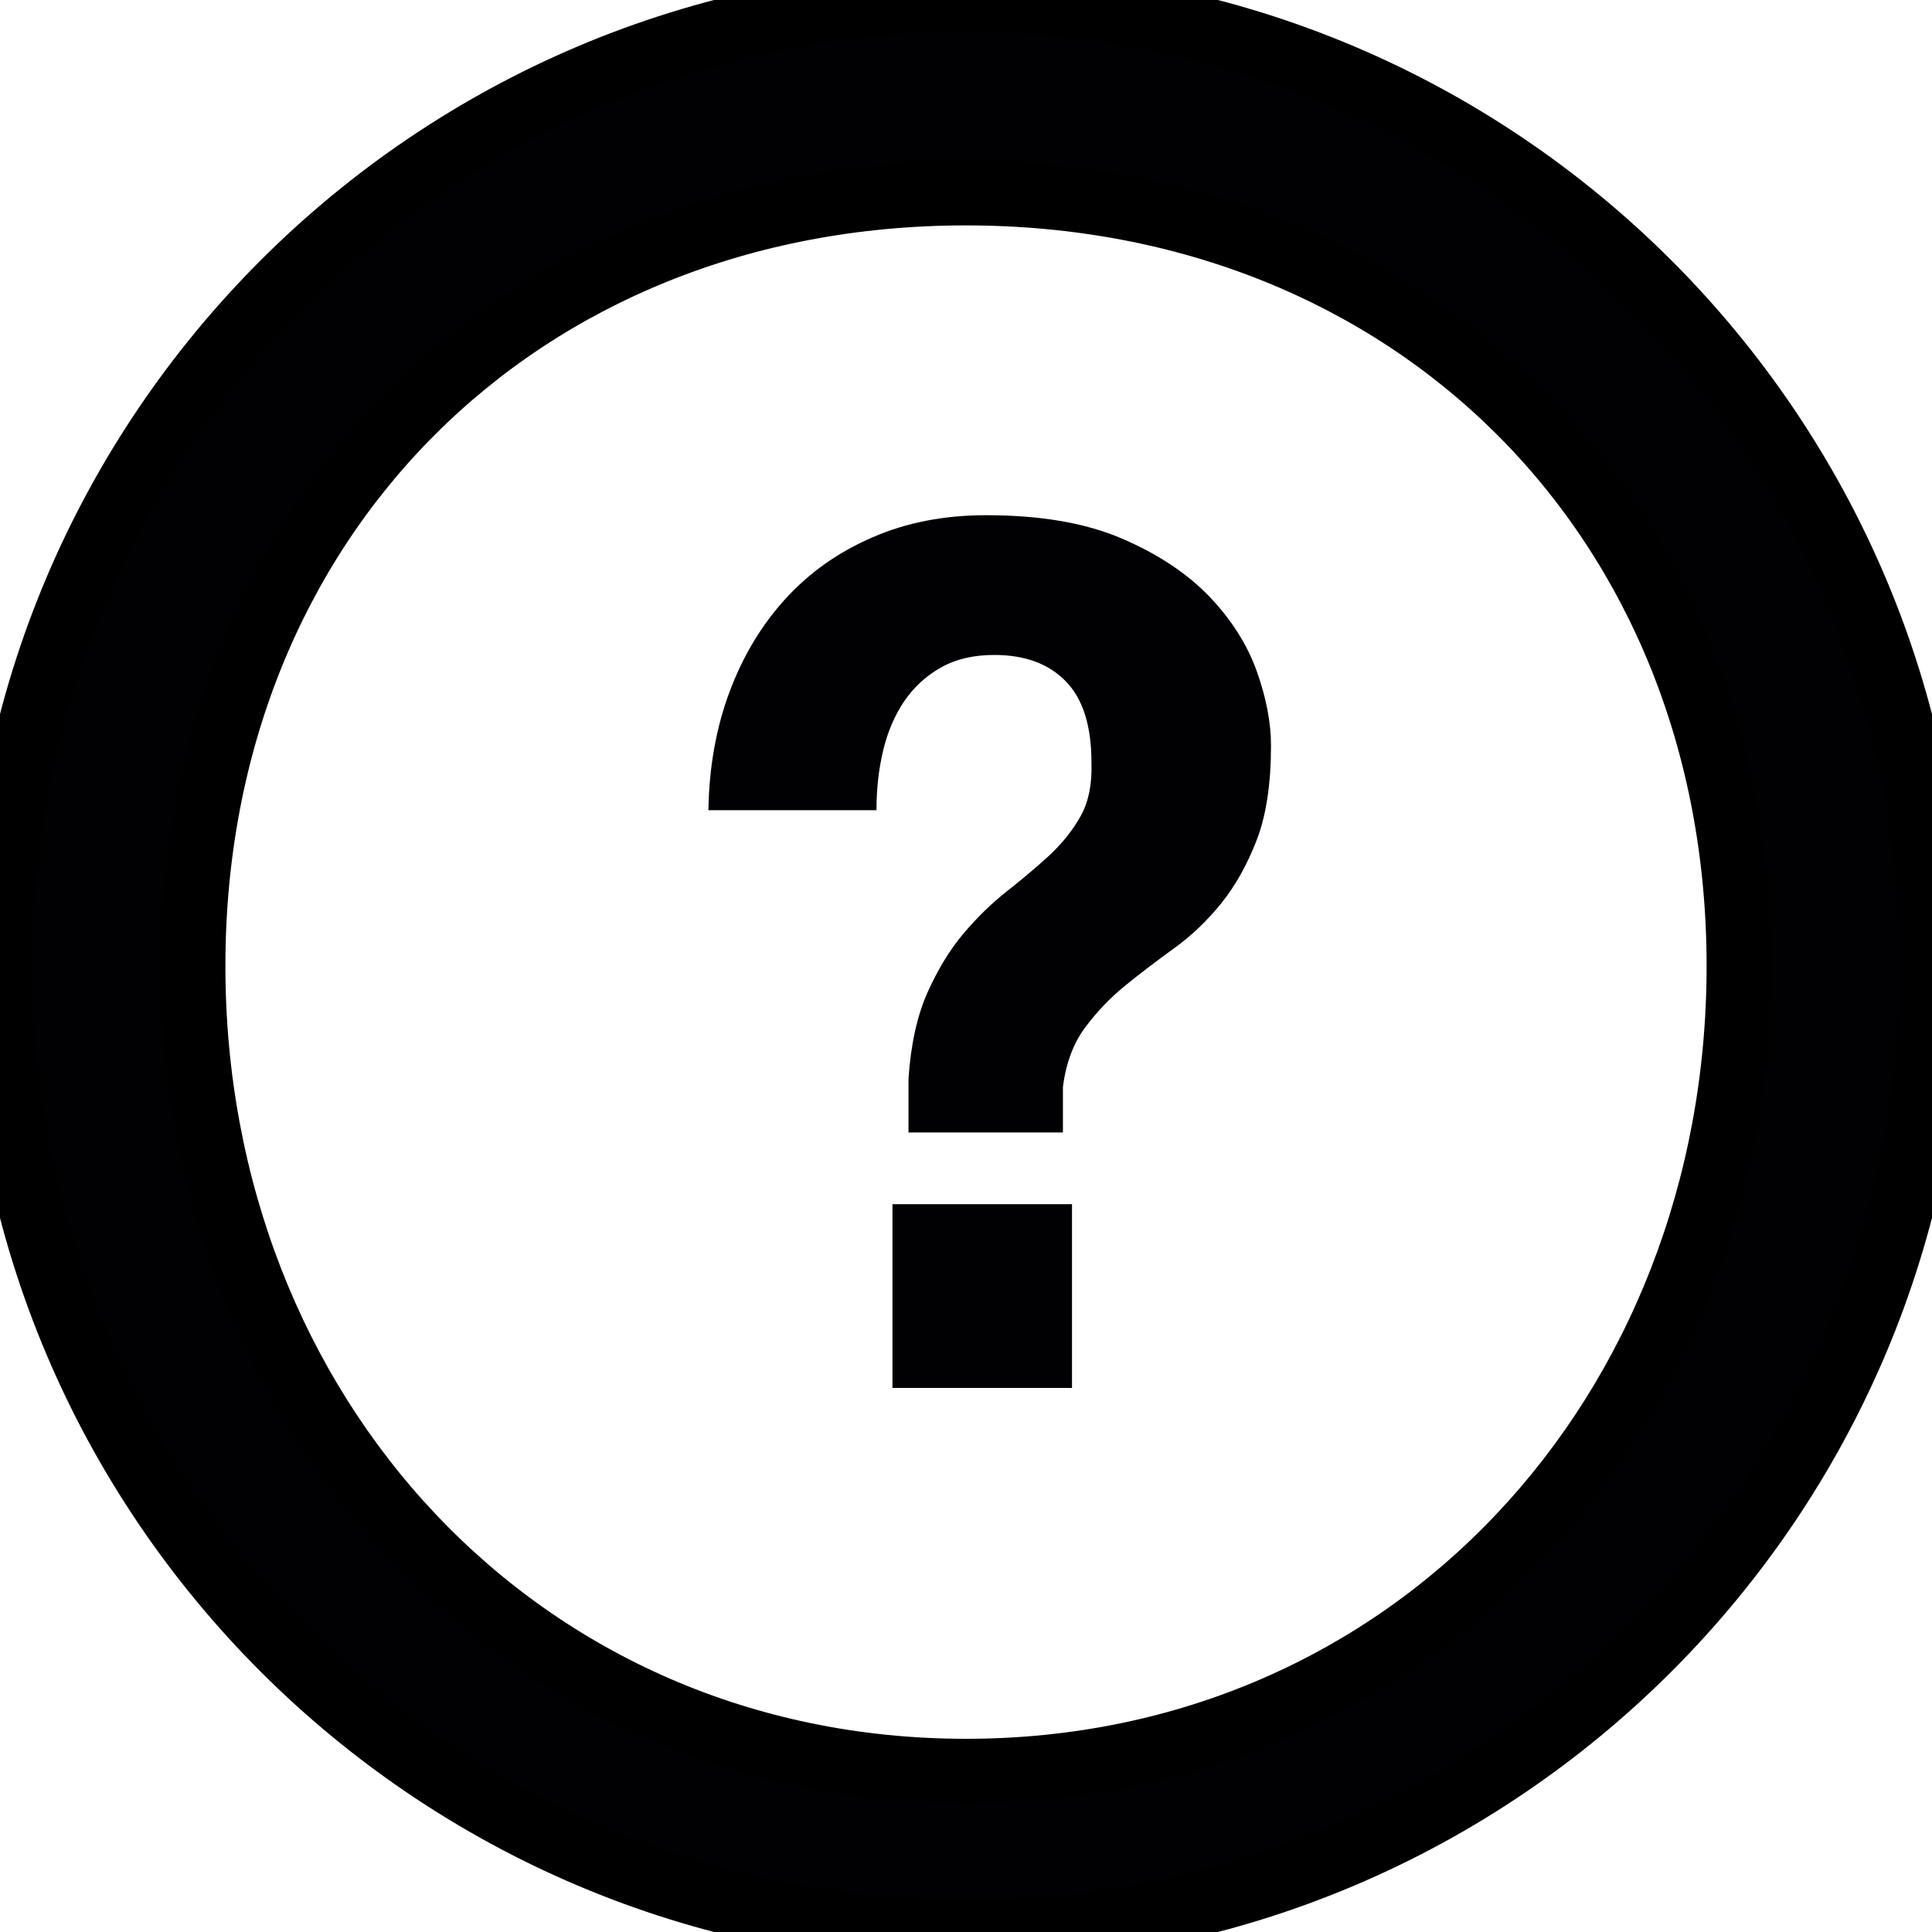 <svg width="30" height="30" viewBox="0 0 30 30" fill="none" xmlns="http://www.w3.org/2000/svg">
<path d="M15 30C6.729 30 0 23.271 0 15C0 6.728 6.729 0 15 0C23.271 0 30 6.729 30 15C30 23.271 23.272 30 15 30ZM15 3C8.062 3 3 8.062 3 15C3 21.938 8.062 27.5 15 27.5C21.938 27.5 27 21.938 27 15C27 8.062 21.939 3 15 3Z" fill="#010002"/>
<path d="M15 30C6.729 30 0 23.271 0 15C0 6.728 6.729 0 15 0C23.271 0 30 6.729 30 15C30 23.271 23.272 30 15 30ZM15 3C8.062 3 3 8.062 3 15C3 21.938 8.062 27.5 15 27.5C21.938 27.5 27 21.938 27 15C27 8.062 21.939 3 15 3Z" stroke="black"/>
<path d="M11.328 10.744C11.536 10.187 11.825 9.706 12.197 9.298C12.57 8.889 13.021 8.571 13.548 8.344C14.074 8.114 14.663 8 15.314 8C16.154 8 16.856 8.12 17.419 8.362C17.981 8.603 18.433 8.904 18.777 9.261C19.12 9.62 19.366 10.007 19.514 10.42C19.662 10.834 19.736 11.222 19.736 11.579C19.736 12.171 19.662 12.66 19.514 13.044C19.366 13.427 19.183 13.754 18.964 14.026C18.744 14.298 18.502 14.53 18.235 14.722C17.97 14.914 17.718 15.105 17.481 15.297C17.244 15.488 17.034 15.707 16.851 15.954C16.667 16.201 16.551 16.51 16.505 16.88V17.585H14.107V16.75C14.143 16.219 14.241 15.775 14.4 15.416C14.56 15.058 14.746 14.752 14.959 14.498C15.173 14.246 15.397 14.026 15.635 13.84C15.871 13.654 16.089 13.469 16.291 13.286C16.491 13.099 16.655 12.896 16.78 12.673C16.904 12.451 16.96 12.171 16.948 11.838C16.948 11.27 16.815 10.85 16.548 10.578C16.282 10.305 15.912 10.17 15.438 10.17C15.119 10.17 14.844 10.234 14.613 10.364C14.382 10.493 14.193 10.667 14.044 10.884C13.896 11.101 13.787 11.354 13.716 11.643C13.645 11.935 13.61 12.246 13.61 12.581H11C11.011 11.912 11.12 11.301 11.328 10.744ZM16.646 18.698V21.552H13.858V18.698H16.646Z" fill="#010002"/>
</svg>
